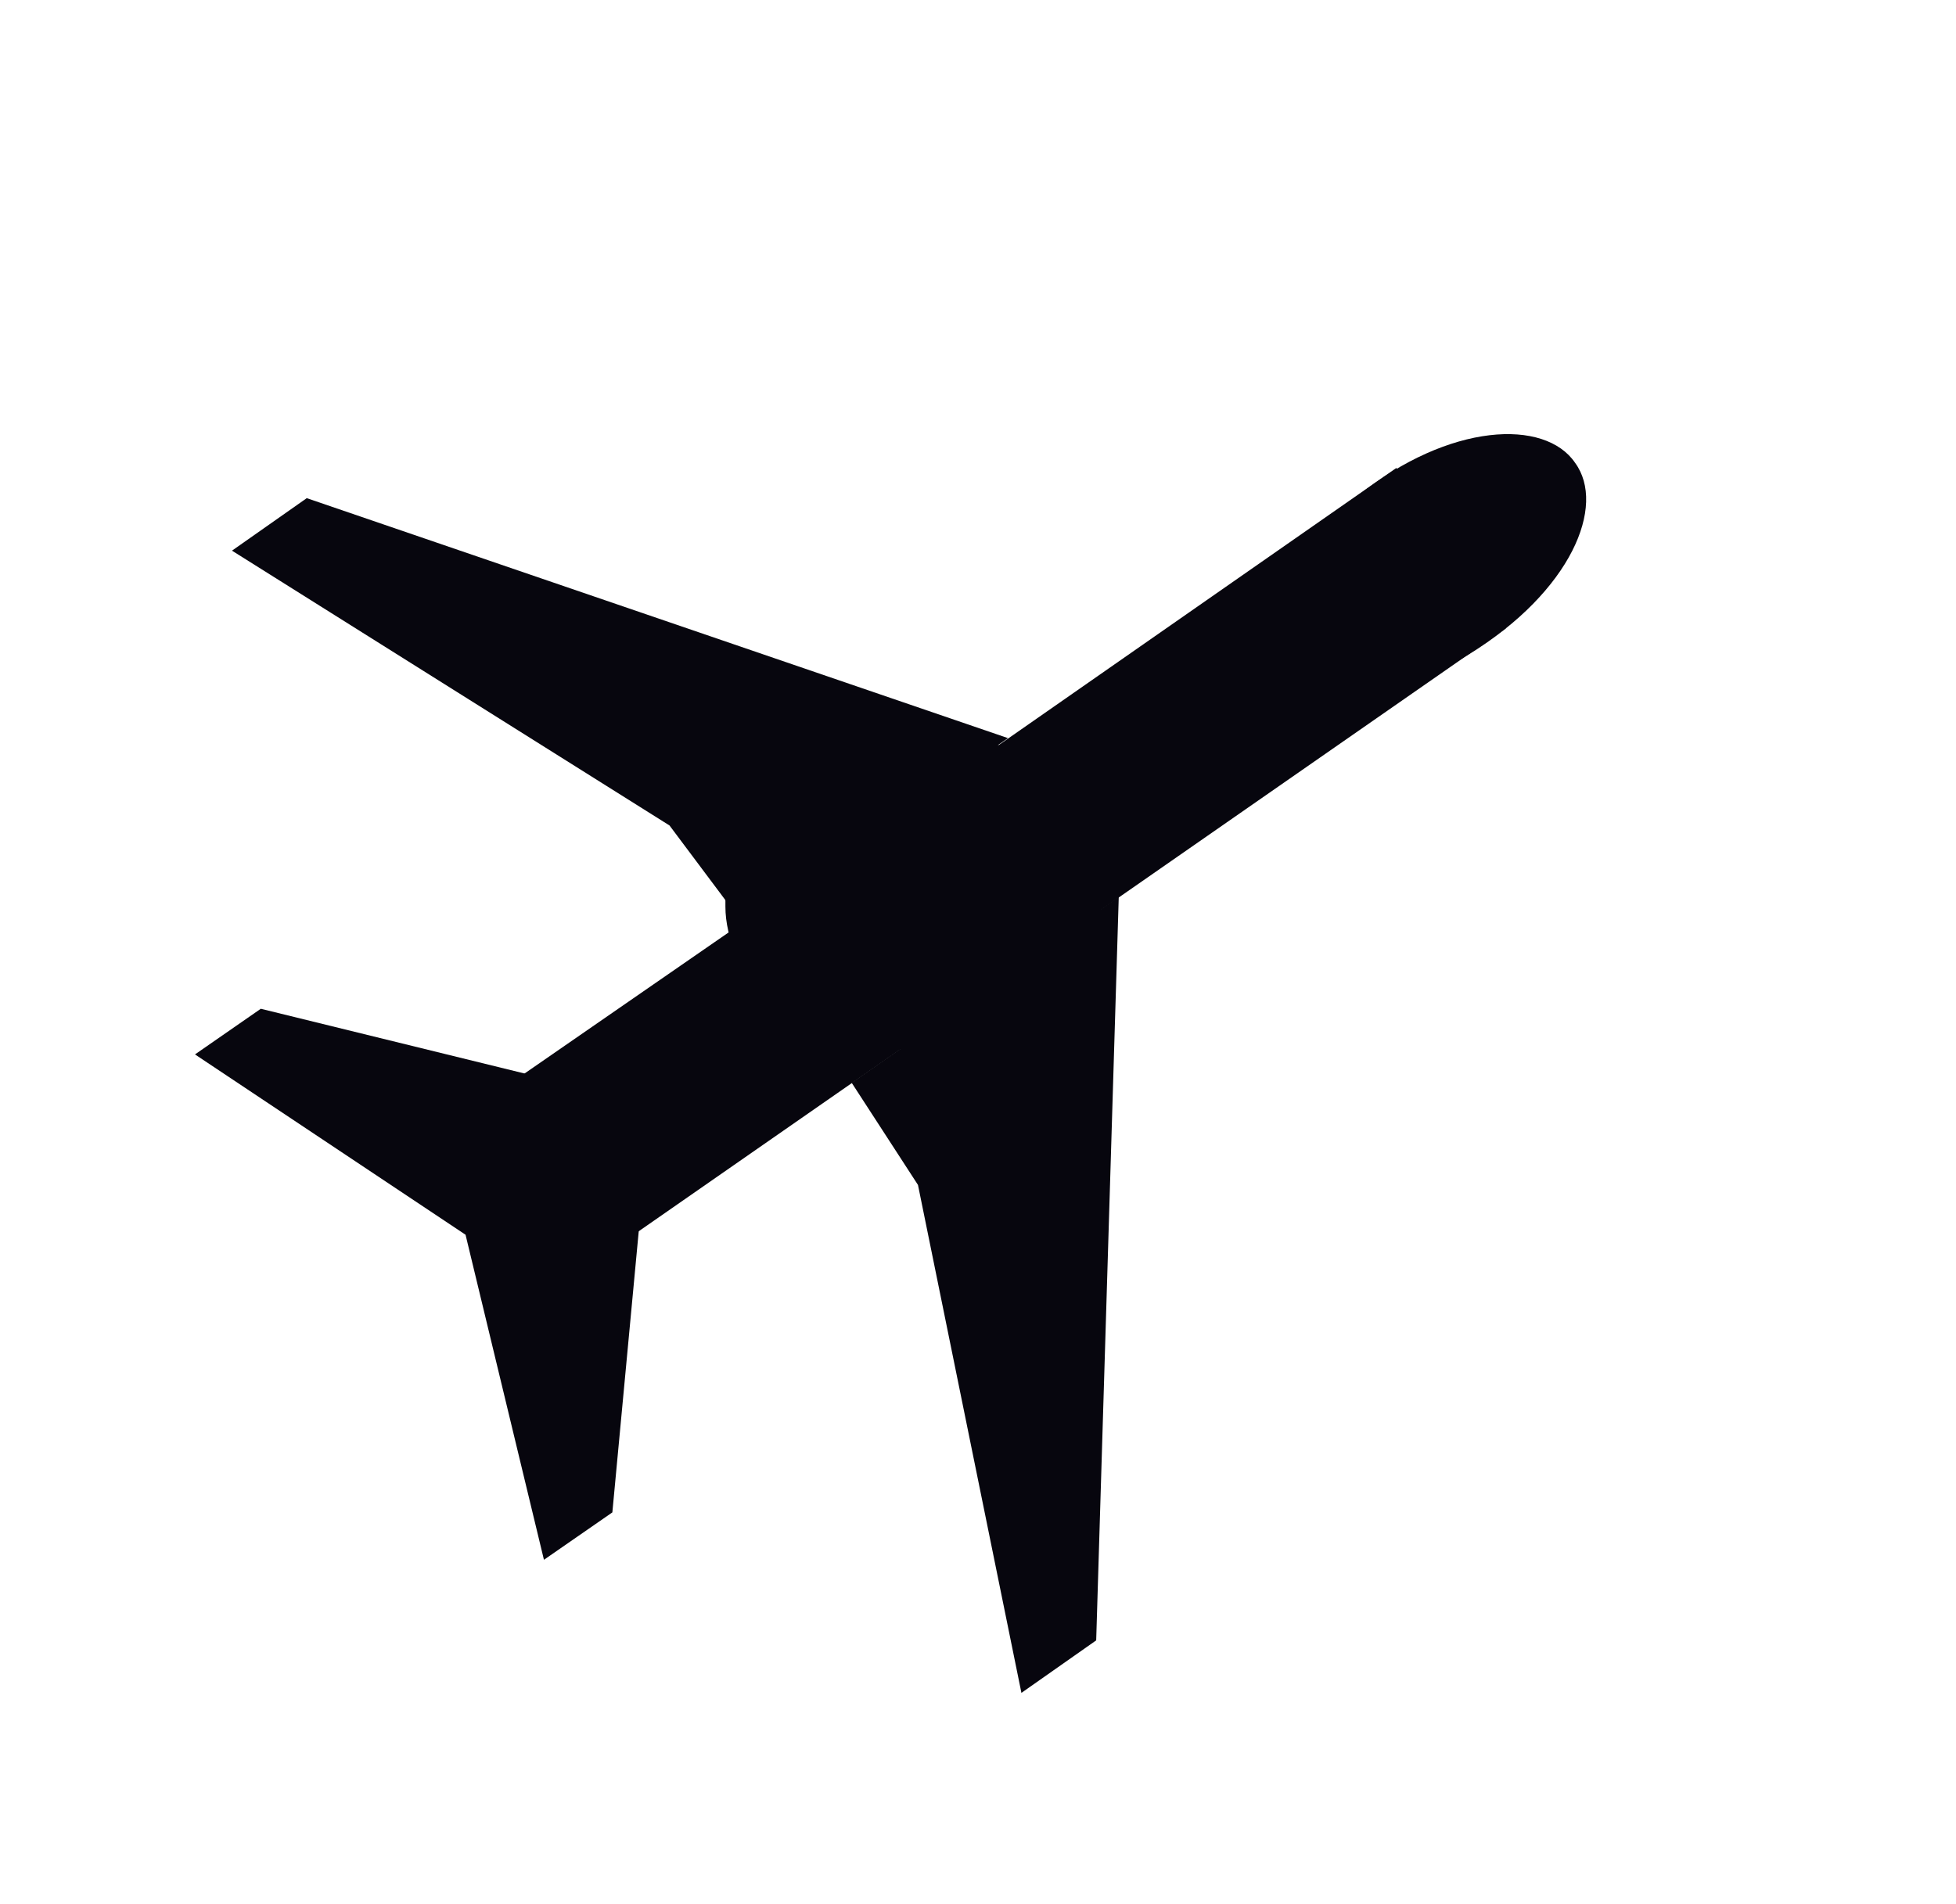 <svg width="151" height="147" viewBox="0 0 151 147" fill="none" xmlns="http://www.w3.org/2000/svg">
<path d="M45.733 97.555L37.168 85.188L68.559 63.483L107.795 36.133L116.253 48.514L45.733 97.555Z" fill="#07060E"/>
<path d="M23.681 38.464L77.816 56.993L57.292 71.227L51.685 63.737L17.909 42.518L23.681 38.464Z" fill="#07060E"/>
<path d="M84.624 126.658L86.366 69.252L65.75 83.608L70.866 91.492L78.852 130.712L84.624 126.658Z" fill="#07060E"/>
<path d="M113.368 50.542C105.619 55.296 96.825 57.994 94.502 54.57C92.178 51.145 97.737 43.937 104.817 38.282C111.897 32.628 119.272 32.313 121.595 35.737C124.011 39.04 121.316 45.651 113.368 50.542Z" fill="#07060E"/>
<path d="M41.354 83.099L20.133 77.89L15.052 81.415L35.939 95.337L41.992 120.436L47.273 116.776L49.358 94.552L41.354 83.099Z" fill="#07060E"/>
<rect x="56" y="57" width="29" height="24" rx="11" fill="#07060E"/>
</svg>
